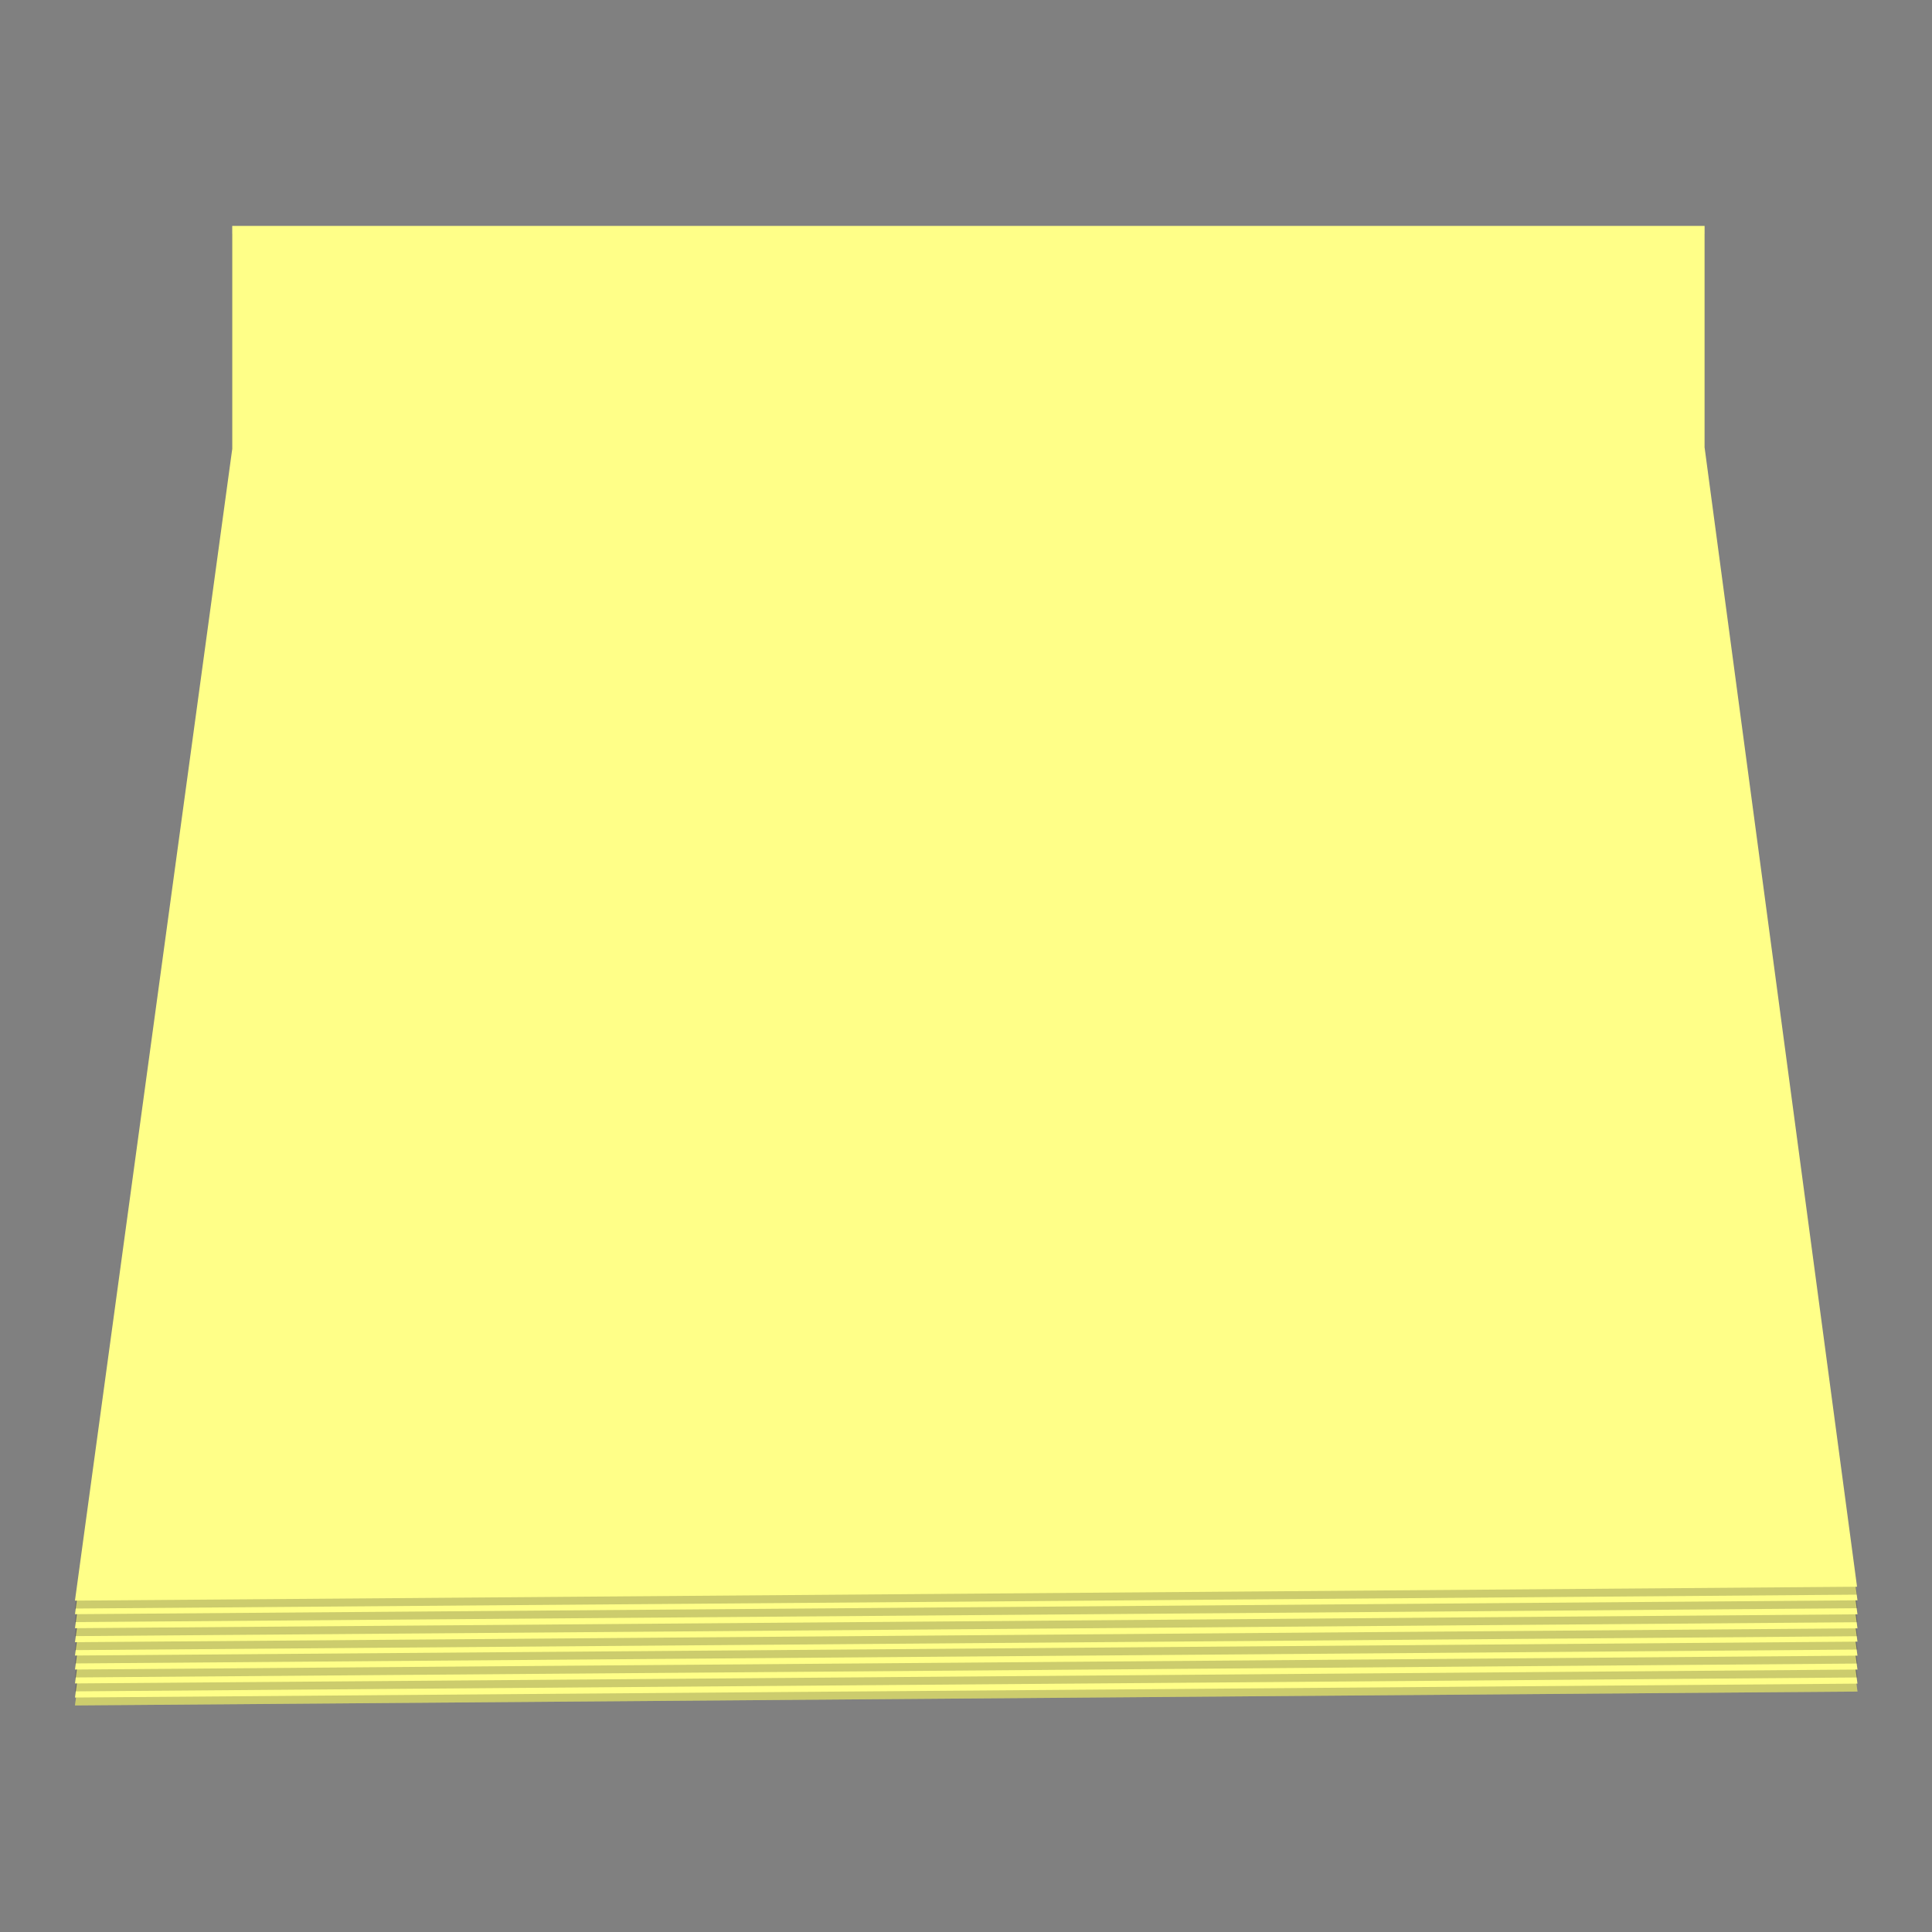 <?xml version="1.0" encoding="UTF-8" standalone="no"?>
<!DOCTYPE svg PUBLIC "-//W3C//DTD SVG 1.1//EN" "http://www.w3.org/Graphics/SVG/1.1/DTD/svg11.dtd">
<svg width="100%" height="100%" viewBox="0 0 20 20" version="1.1" xmlns="http://www.w3.org/2000/svg" xmlns:xlink="http://www.w3.org/1999/xlink" xml:space="preserve" xmlns:serif="http://www.serif.com/" style="fill-rule:evenodd;clip-rule:evenodd;stroke-linejoin:round;stroke-miterlimit:2;">
    <rect x="0" y="0" width="20" height="20" fill="#808080" stroke="none"/>
    <g transform="matrix(1,0,0,1,0,-0.545)">
        <g id="Thickness" transform="matrix(1.299,0,0,1.095,-0.139,-0.982)">
            <rect x="0.463" y="16.05" width="14.766" height="2.059" style="fill:none;"/>
            <clipPath id="_clip1">
                <rect x="0.463" y="16.05" width="14.766" height="2.059"/>
            </clipPath>
            <g clip-path="url(#_clip1)">
                <g id="Bottom" transform="matrix(0.77,0,0,0.913,0.107,1.817)">
                    <g transform="matrix(1,0,0,1,0,-0.64)">
                        <g transform="matrix(1,0,0,1.396,0.776,-1.149)">
                            <path d="M16.87,3.406L1.628,3.406L1.628,5.06L0,13.6L18.448,13.497L16.87,5.049L16.87,3.406Z" style="fill:rgb(255,255,136);"/>
                        </g>
                        <g transform="matrix(1,0,0,1.396,0.776,-1.149)">
                            <path d="M16.87,3.406L1.628,3.406L1.628,5.06L0,13.6L18.448,13.497L16.87,5.049L16.87,3.406Z" style="fill-opacity:0.2;"/>
                        </g>
                    </g>
                    <g transform="matrix(1,0,0,1.396,0.776,-1.871)">
                        <path d="M16.87,3.406L1.628,3.406L1.628,5.06L0,13.6L18.448,13.497L16.87,5.049L16.87,3.406Z" style="fill:rgb(255,255,136);"/>
                    </g>
                </g>
                <g id="Middle" transform="matrix(0.77,0,0,0.913,0.107,1.42)">
                    <g transform="matrix(1,0,0,1,0,0.289)">
                        <g transform="matrix(1,0,0,1.396,0.776,-1.789)">
                            <path d="M16.87,3.406L1.628,3.406L1.628,5.06L0,13.6L18.448,13.497L16.87,5.049L16.87,3.406Z" style="fill-opacity:0.2;"/>
                        </g>
                        <g transform="matrix(1,0,0,1.396,0.776,-1.871)">
                            <path d="M16.87,3.406L1.628,3.406L1.628,5.06L0,13.6L18.448,13.497L16.87,5.049L16.87,3.406Z" style="fill:rgb(255,255,136);"/>
                        </g>
                    </g>
                    <g transform="matrix(1,0,0,1,0,0.145)">
                        <g transform="matrix(1,0,0,1.396,0.776,-1.789)">
                            <path d="M16.87,3.406L1.628,3.406L1.628,5.06L0,13.6L18.448,13.497L16.87,5.049L16.87,3.406Z" style="fill-opacity:0.2;"/>
                        </g>
                        <g transform="matrix(1,0,0,1.396,0.776,-1.871)">
                            <path d="M16.87,3.406L1.628,3.406L1.628,5.06L0,13.6L18.448,13.497L16.87,5.049L16.87,3.406Z" style="fill:rgb(255,255,136);"/>
                        </g>
                    </g>
                    <g>
                        <g transform="matrix(1,0,0,1.396,0.776,-1.789)">
                            <path d="M16.87,3.406L1.628,3.406L1.628,5.06L0,13.6L18.448,13.497L16.87,5.049L16.87,3.406Z" style="fill-opacity:0.2;"/>
                        </g>
                        <g transform="matrix(1,0,0,1.396,0.776,-1.871)">
                            <path d="M16.87,3.406L1.628,3.406L1.628,5.06L0,13.6L18.448,13.497L16.87,5.049L16.87,3.406Z" style="fill:rgb(255,255,136);"/>
                        </g>
                    </g>
                    <g transform="matrix(1,0,0,1,0,-0.138)">
                        <g transform="matrix(1,0,0,1.396,0.776,-1.789)">
                            <path d="M16.87,3.406L1.628,3.406L1.628,5.06L0,13.6L18.448,13.497L16.87,5.049L16.87,3.406Z" style="fill-opacity:0.2;"/>
                        </g>
                        <g transform="matrix(1,0,0,1.396,0.776,-1.871)">
                            <path d="M16.87,3.406L1.628,3.406L1.628,5.06L0,13.6L18.448,13.497L16.87,5.049L16.87,3.406Z" style="fill:rgb(255,255,136);"/>
                        </g>
                    </g>
                    <g transform="matrix(1,0,0,1,0,-0.283)">
                        <g transform="matrix(1,0,0,1.396,0.776,-1.789)">
                            <path d="M16.87,3.406L1.628,3.406L1.628,5.06L0,13.6L18.448,13.497L16.87,5.049L16.87,3.406Z" style="fill-opacity:0.2;"/>
                        </g>
                        <g transform="matrix(1,0,0,1.396,0.776,-1.871)">
                            <path d="M16.87,3.406L1.628,3.406L1.628,5.06L0,13.6L18.448,13.497L16.87,5.049L16.87,3.406Z" style="fill:rgb(255,255,136);"/>
                        </g>
                    </g>
                    <g transform="matrix(1,0,0,1,0,-0.428)">
                        <g transform="matrix(1,0,0,1.396,0.776,-1.789)">
                            <path d="M16.87,3.406L1.628,3.406L1.628,5.06L0,13.6L18.448,13.497L16.87,5.049L16.87,3.406Z" style="fill-opacity:0.2;"/>
                        </g>
                        <g transform="matrix(1,0,0,1.396,0.776,-1.871)">
                            <path d="M16.87,3.406L1.628,3.406L1.628,5.06L0,13.6L18.448,13.497L16.87,5.049L16.87,3.406Z" style="fill:rgb(255,255,136);"/>
                        </g>
                    </g>
                </g>
            </g>
        </g>
        <g id="Top">
            <g transform="matrix(1,0,0,1.396,0.776,-1.789)">
                <path d="M16.87,3.406L1.628,3.406L1.628,5.06L0,13.6L18.448,13.497L16.87,5.049L16.87,3.406Z" style="fill-opacity:0.2;"/>
            </g>
            <g transform="matrix(1,0,0,1.396,0.776,-1.871)">
                <path d="M16.87,3.406L1.628,3.406L1.628,5.06L0,13.6L18.448,13.497L16.87,5.049L16.87,3.406Z" style="fill:rgb(255,255,136);"/>
            </g>
        </g>
    </g>
</svg>
